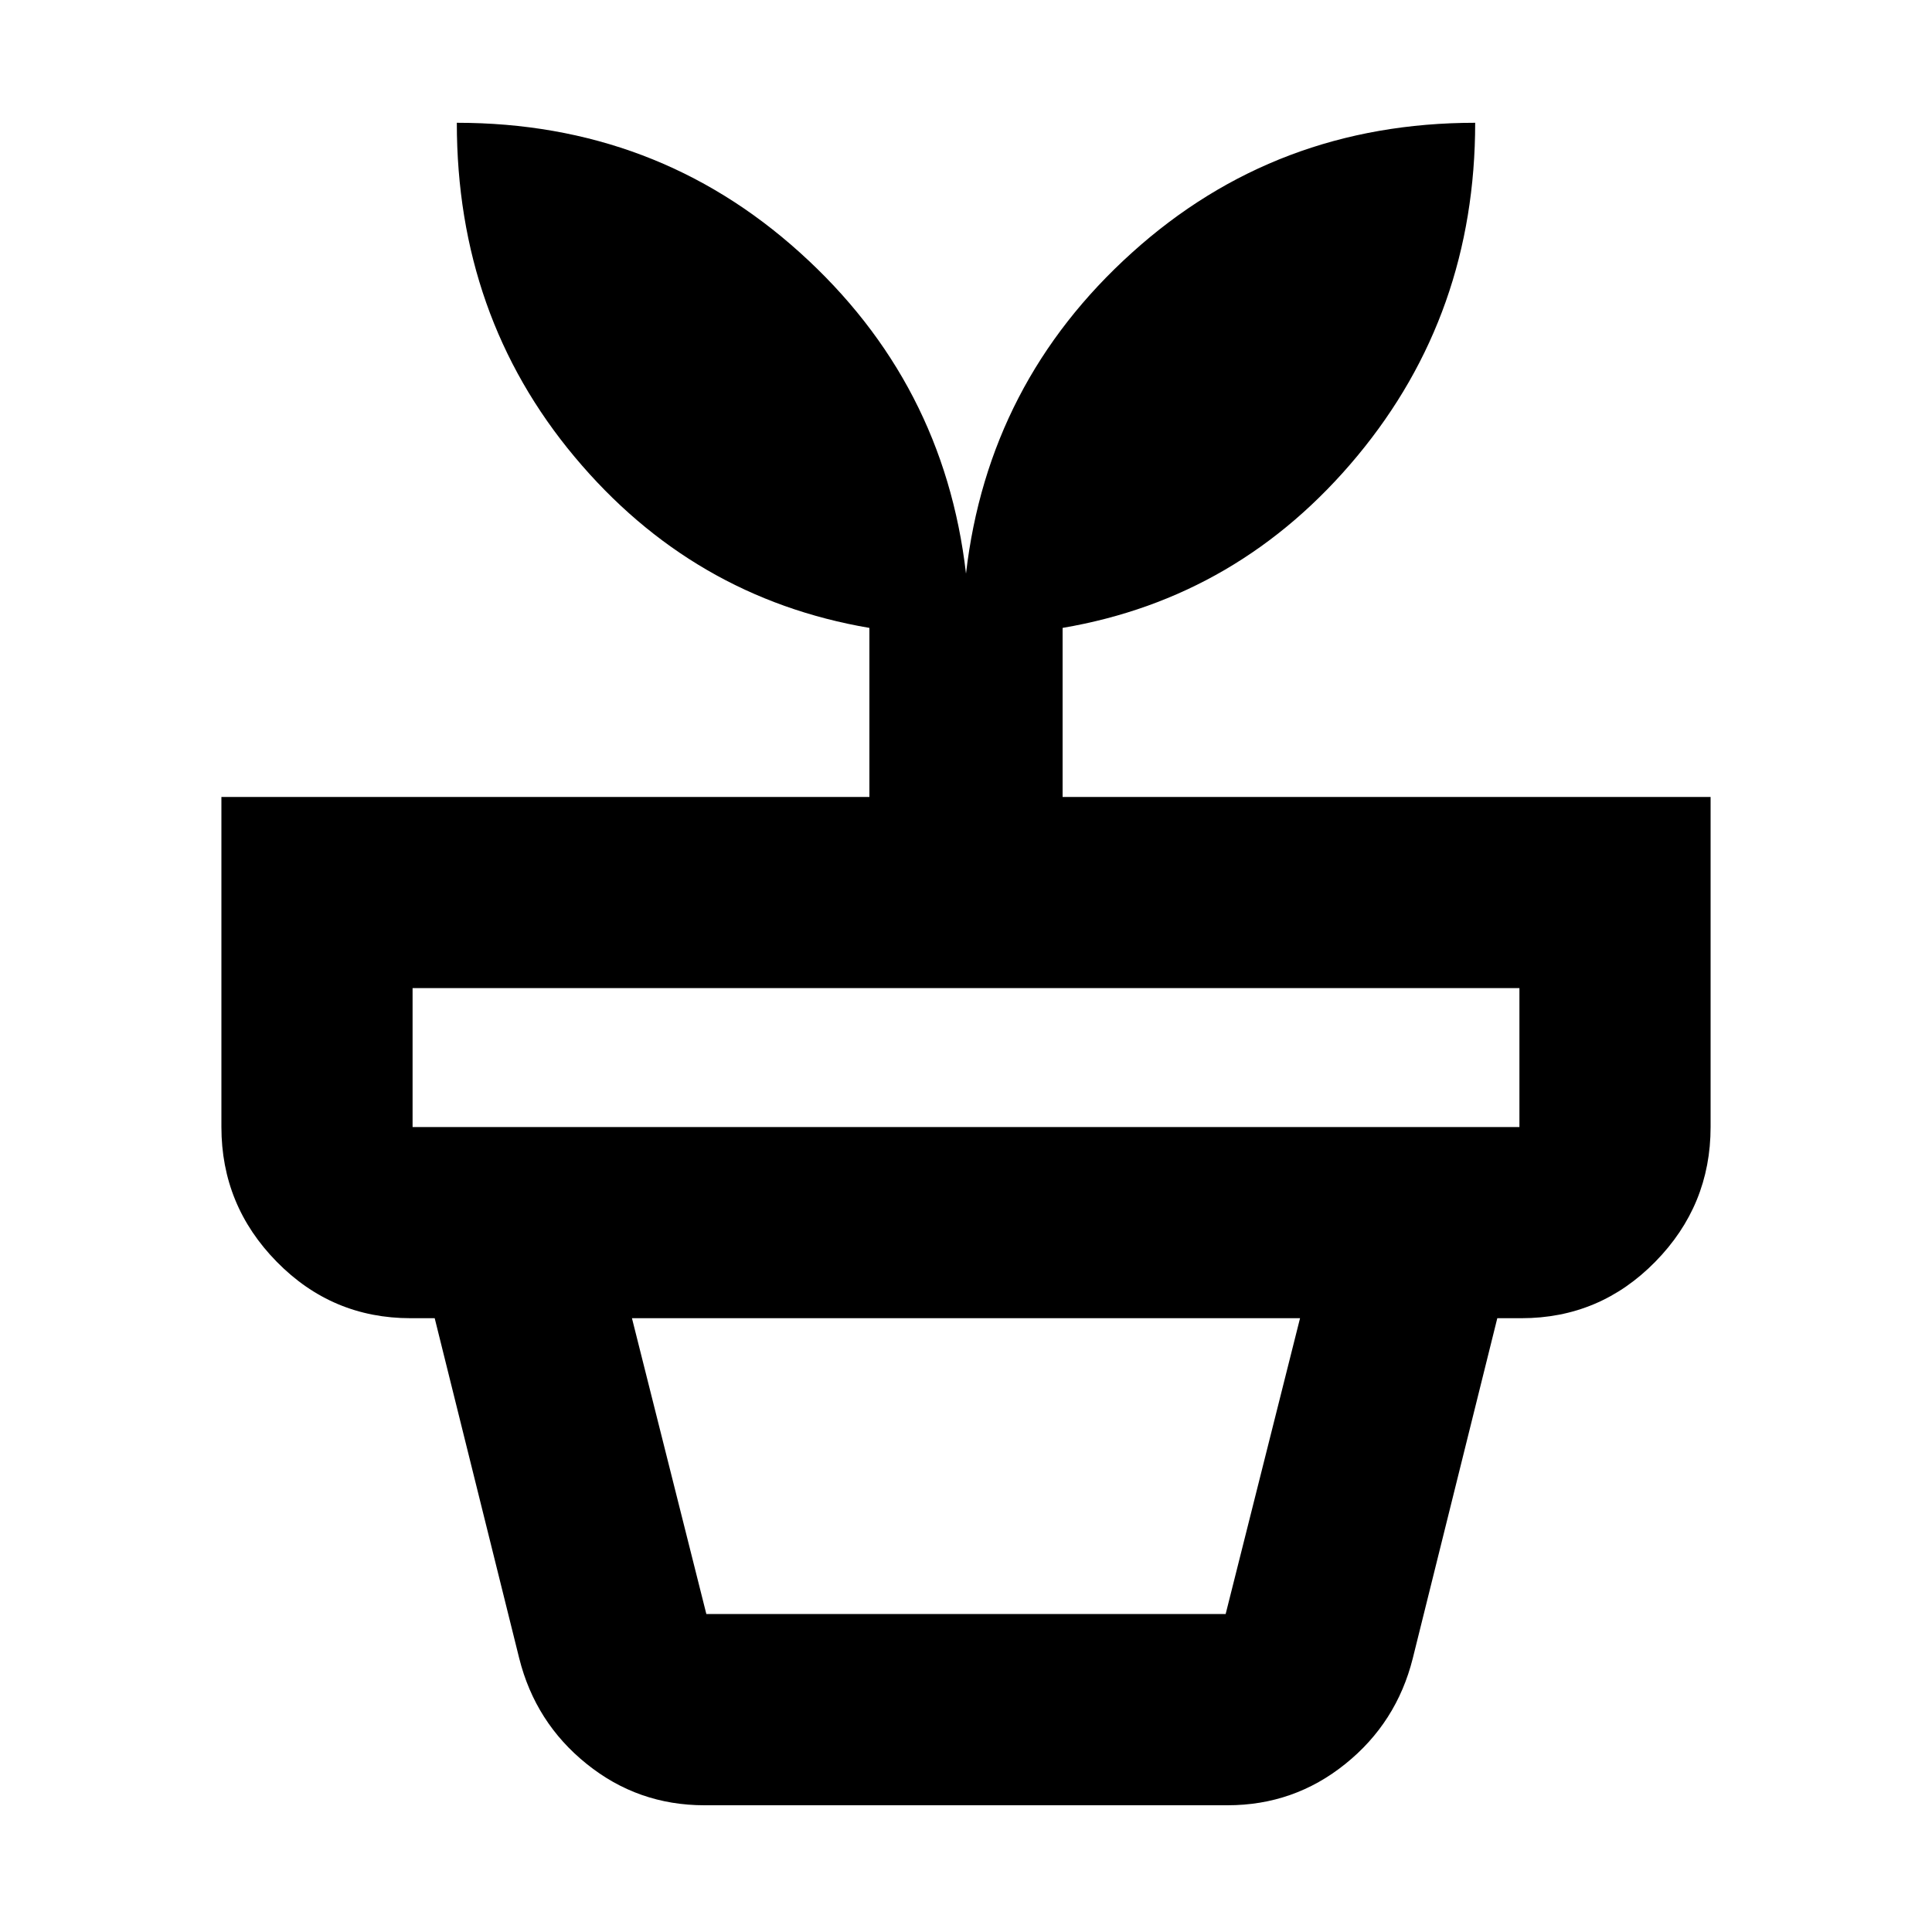 <svg xmlns="http://www.w3.org/2000/svg" height="20" width="20"><path d="M7.312 16.708h5.376l.77-3.062H6.542l.77 3.062Zm-.02 1.98q-.688 0-1.219-.428-.531-.427-.698-1.093L4.5 13.646h11l-.875 3.521q-.167.666-.698 1.093-.531.428-1.219.428Zm-3.021-7.021h11.458v-1.438H4.271v1.438ZM10 5.938q.229-1.98 1.719-3.323 1.489-1.344 3.552-1.344 0 1.979-1.219 3.448Q12.833 6.188 11 6.5v1.75h6.708v3.417q0 .812-.573 1.395-.573.584-1.385.584H4.25q-.812 0-1.385-.584-.573-.583-.573-1.395V8.25H9V6.5q-1.833-.312-3.052-1.771-1.219-1.458-1.219-3.458 2.063 0 3.552 1.344Q9.771 3.958 10 5.938Z"/></svg>